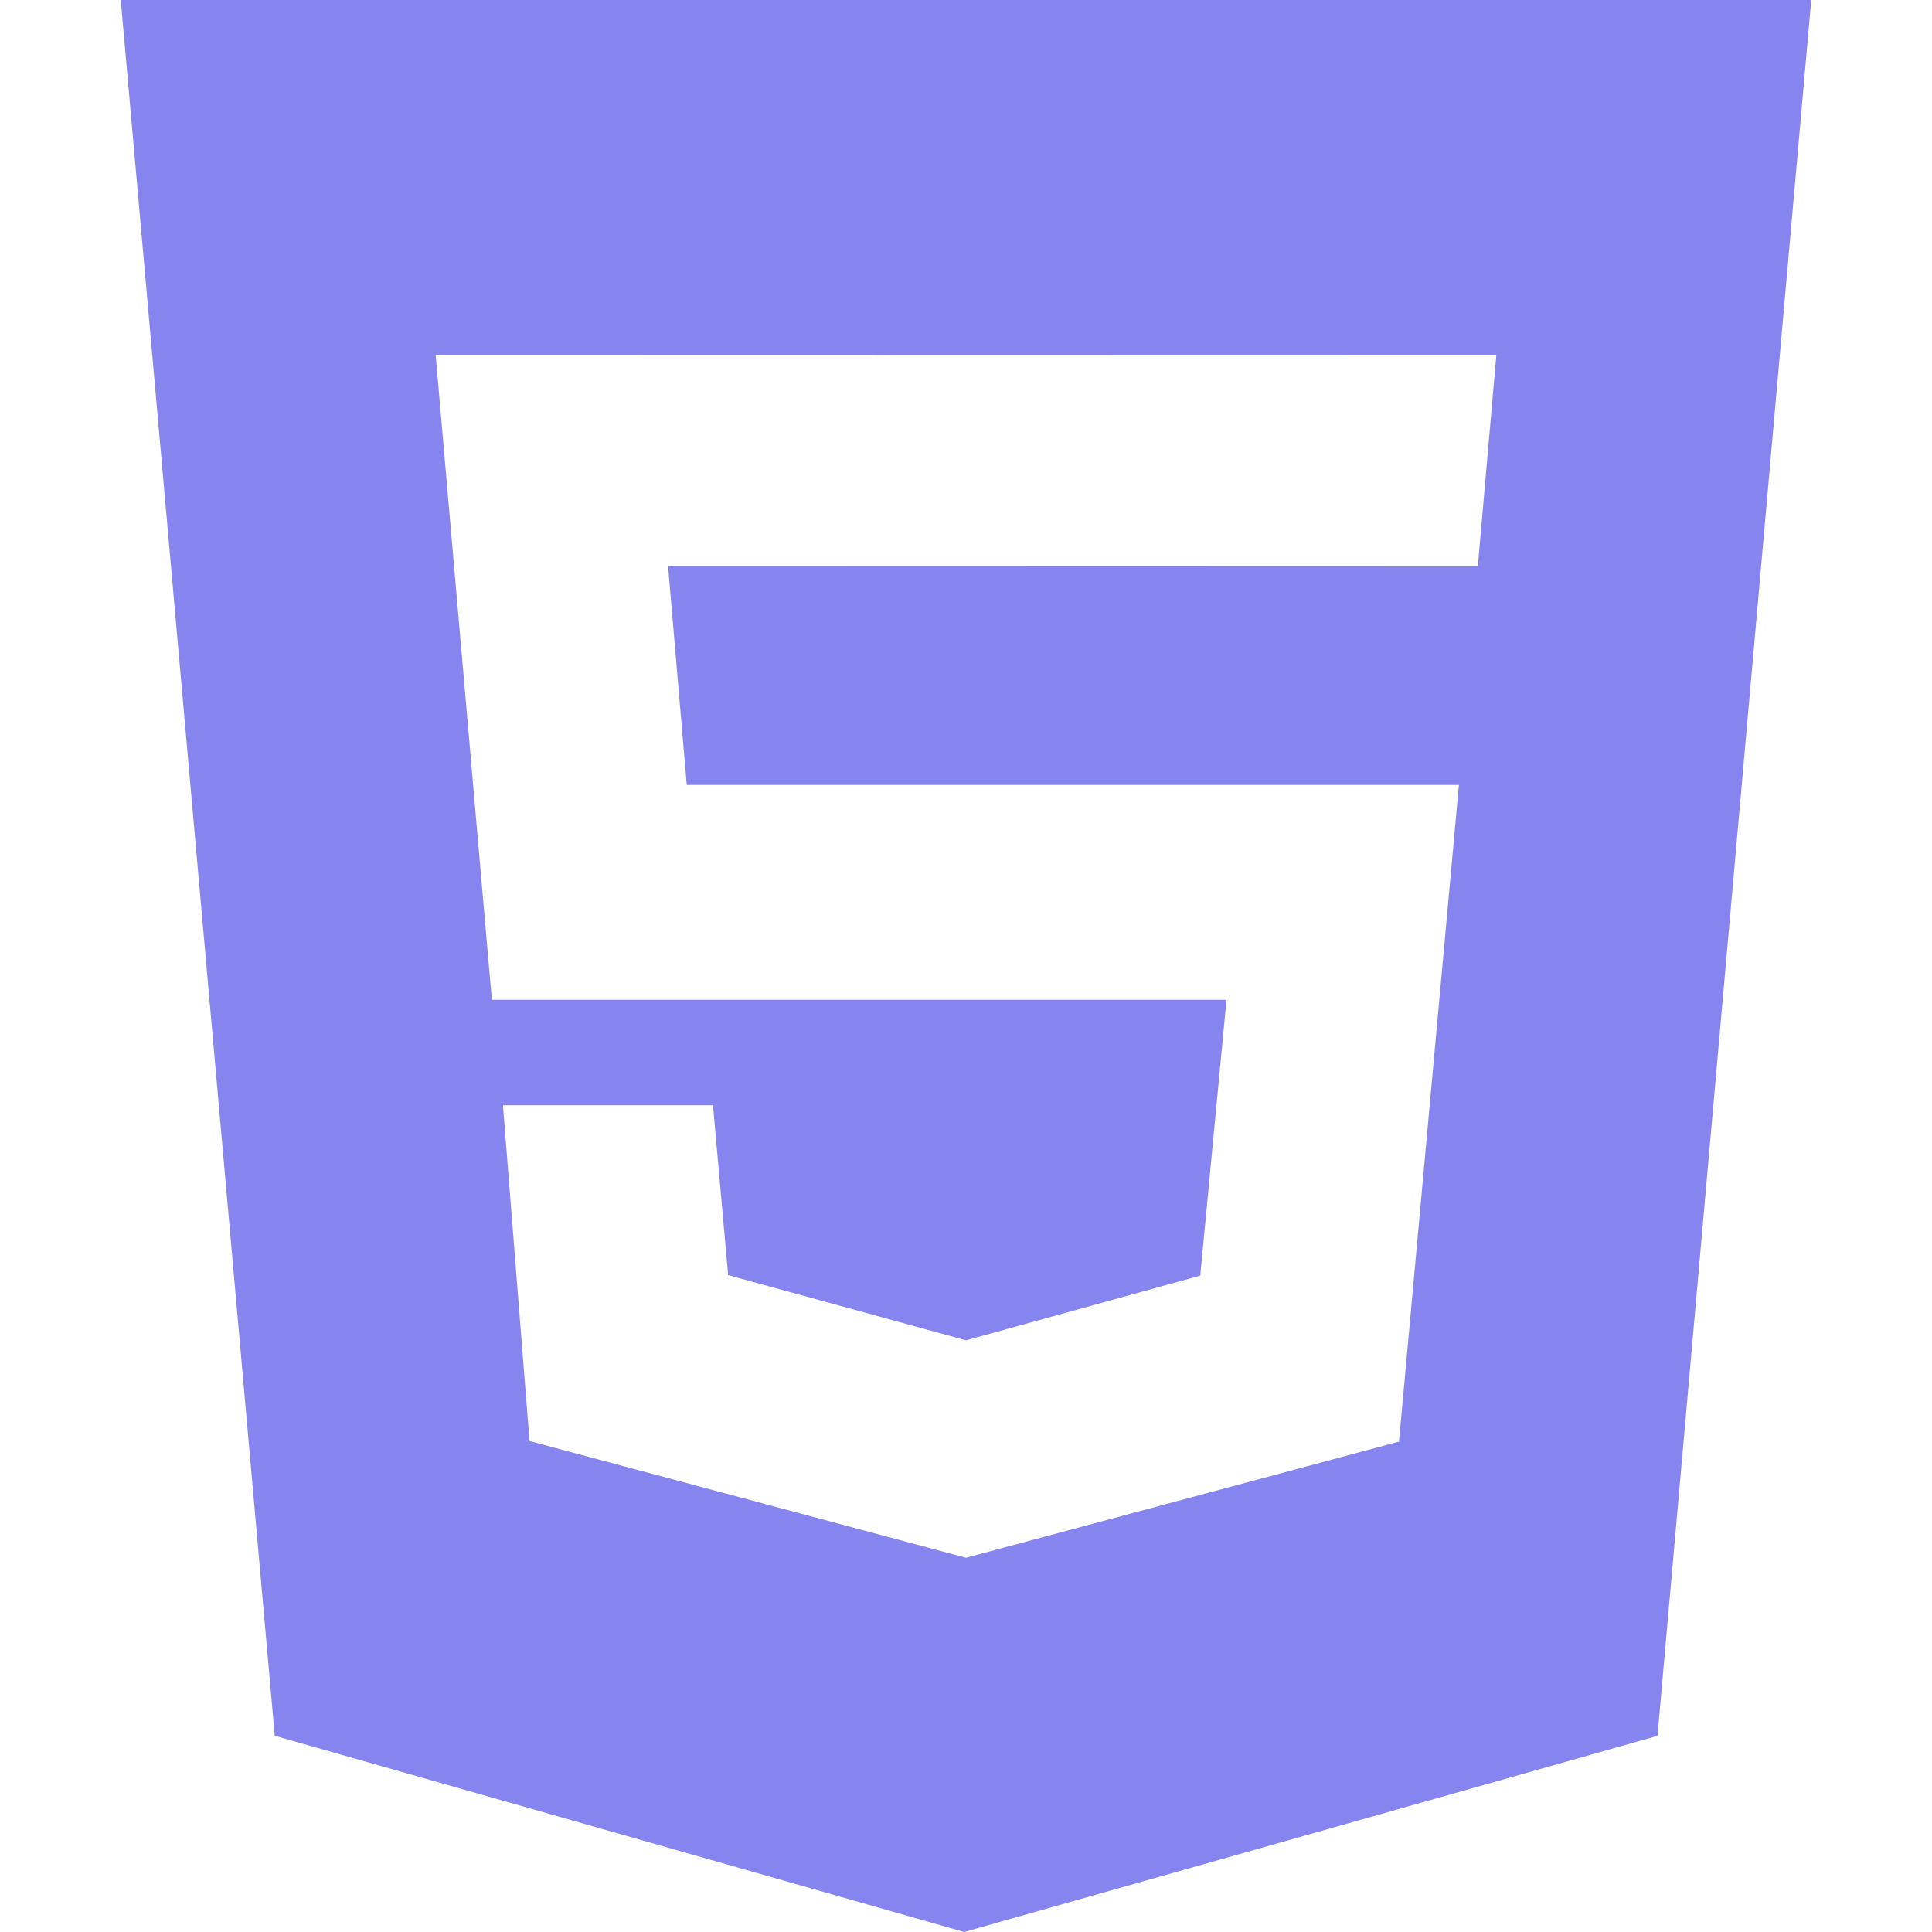 <svg width="100" height="100" viewBox="0 0 100 100" fill="none" xmlns="http://www.w3.org/2000/svg">
<path d="M6.25 0H93.75L85.792 89.846L49.904 100L14.221 89.842L6.25 0ZM35.546 40.625L34.579 29.3L76.492 29.312L77.45 18.387L22.55 18.375L25.458 51.75H63.483L62.125 66.025L50 69.375L37.688 66L36.904 57.208H26.033L27.408 74.588L50 80.629L72.412 74.617L75.513 40.629H35.546V40.625Z" fill="#8685EF"/>
</svg>
